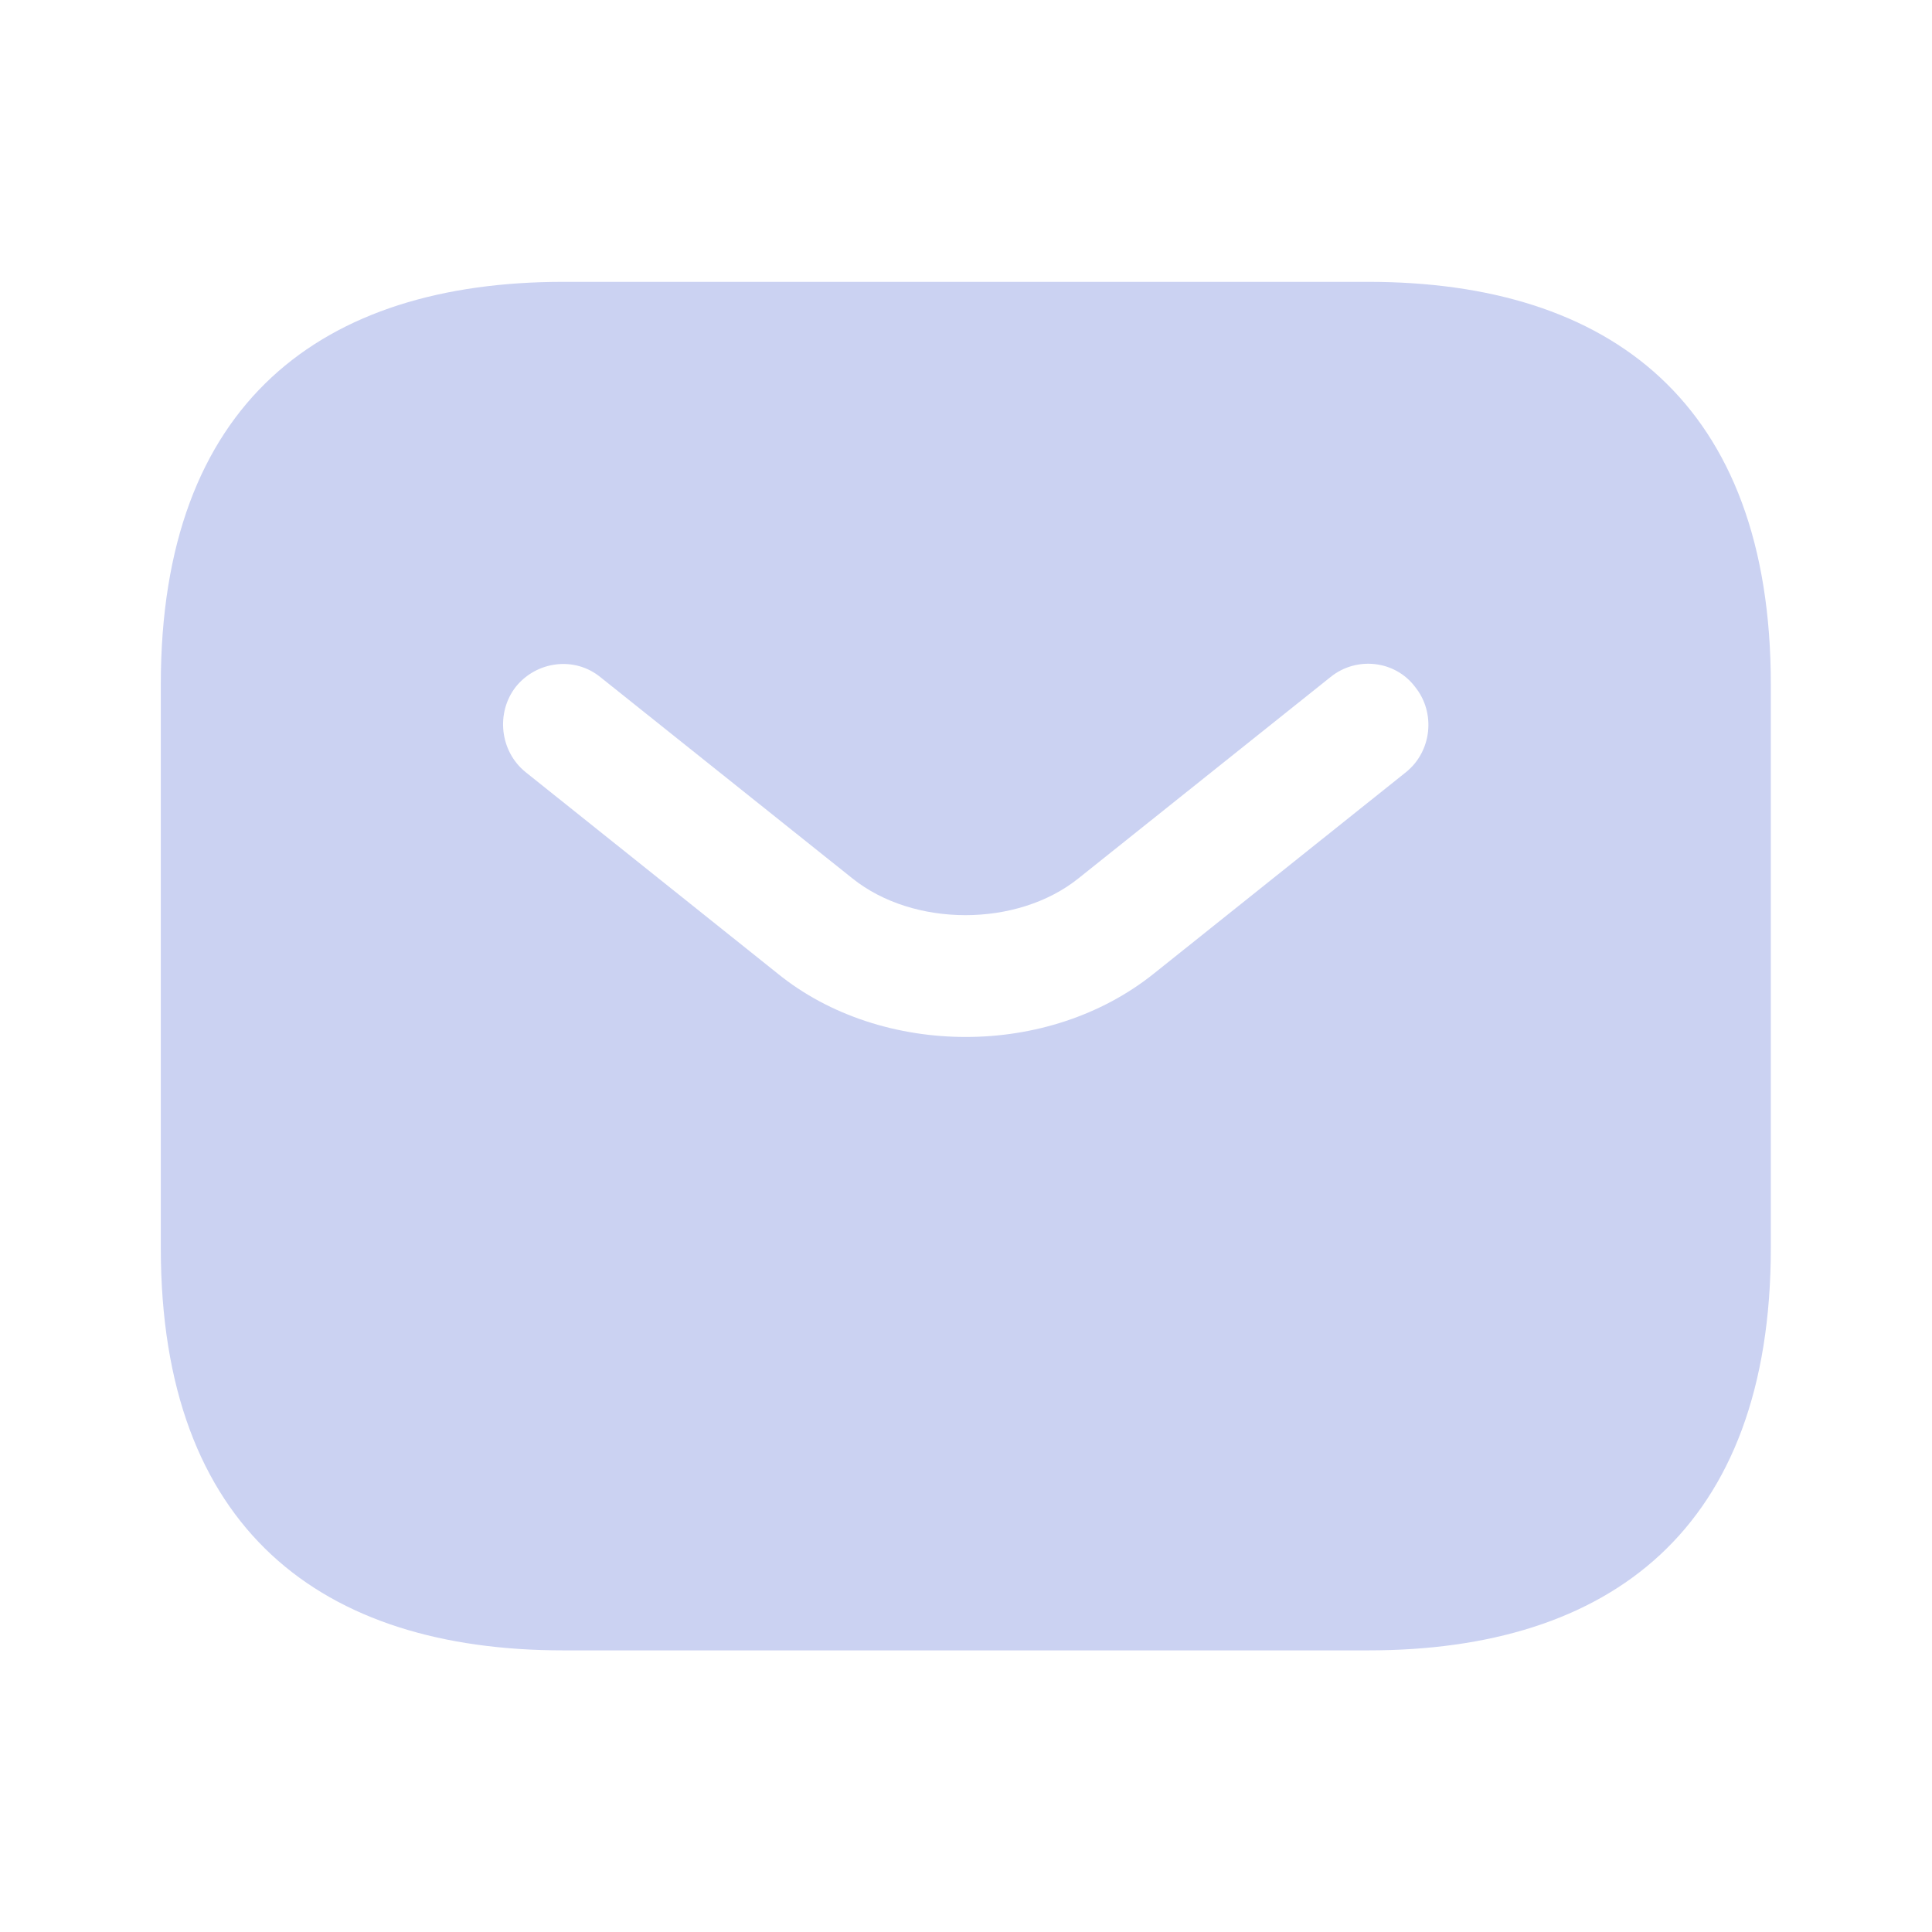 <svg width="26" height="26" viewBox="0 0 26 26" fill="none" xmlns="http://www.w3.org/2000/svg">
<path d="M18.414 3.793H7.581C4.331 3.793 2.164 5.418 2.164 9.21V16.793C2.164 20.585 4.331 22.21 7.581 22.21H18.414C21.664 22.21 23.831 20.585 23.831 16.793V9.21C23.831 5.418 21.664 3.793 18.414 3.793ZM18.923 10.39L15.532 13.099C14.817 13.673 13.907 13.955 12.997 13.955C12.087 13.955 11.167 13.673 10.462 13.099L7.072 10.39C6.725 10.109 6.671 9.589 6.942 9.242C7.223 8.895 7.732 8.83 8.079 9.112L11.47 11.82C12.293 12.481 13.691 12.481 14.514 11.82L17.905 9.112C18.252 8.83 18.772 8.885 19.042 9.242C19.324 9.589 19.27 10.109 18.923 10.39Z" fill="#CBD2F2"/>
</svg>
